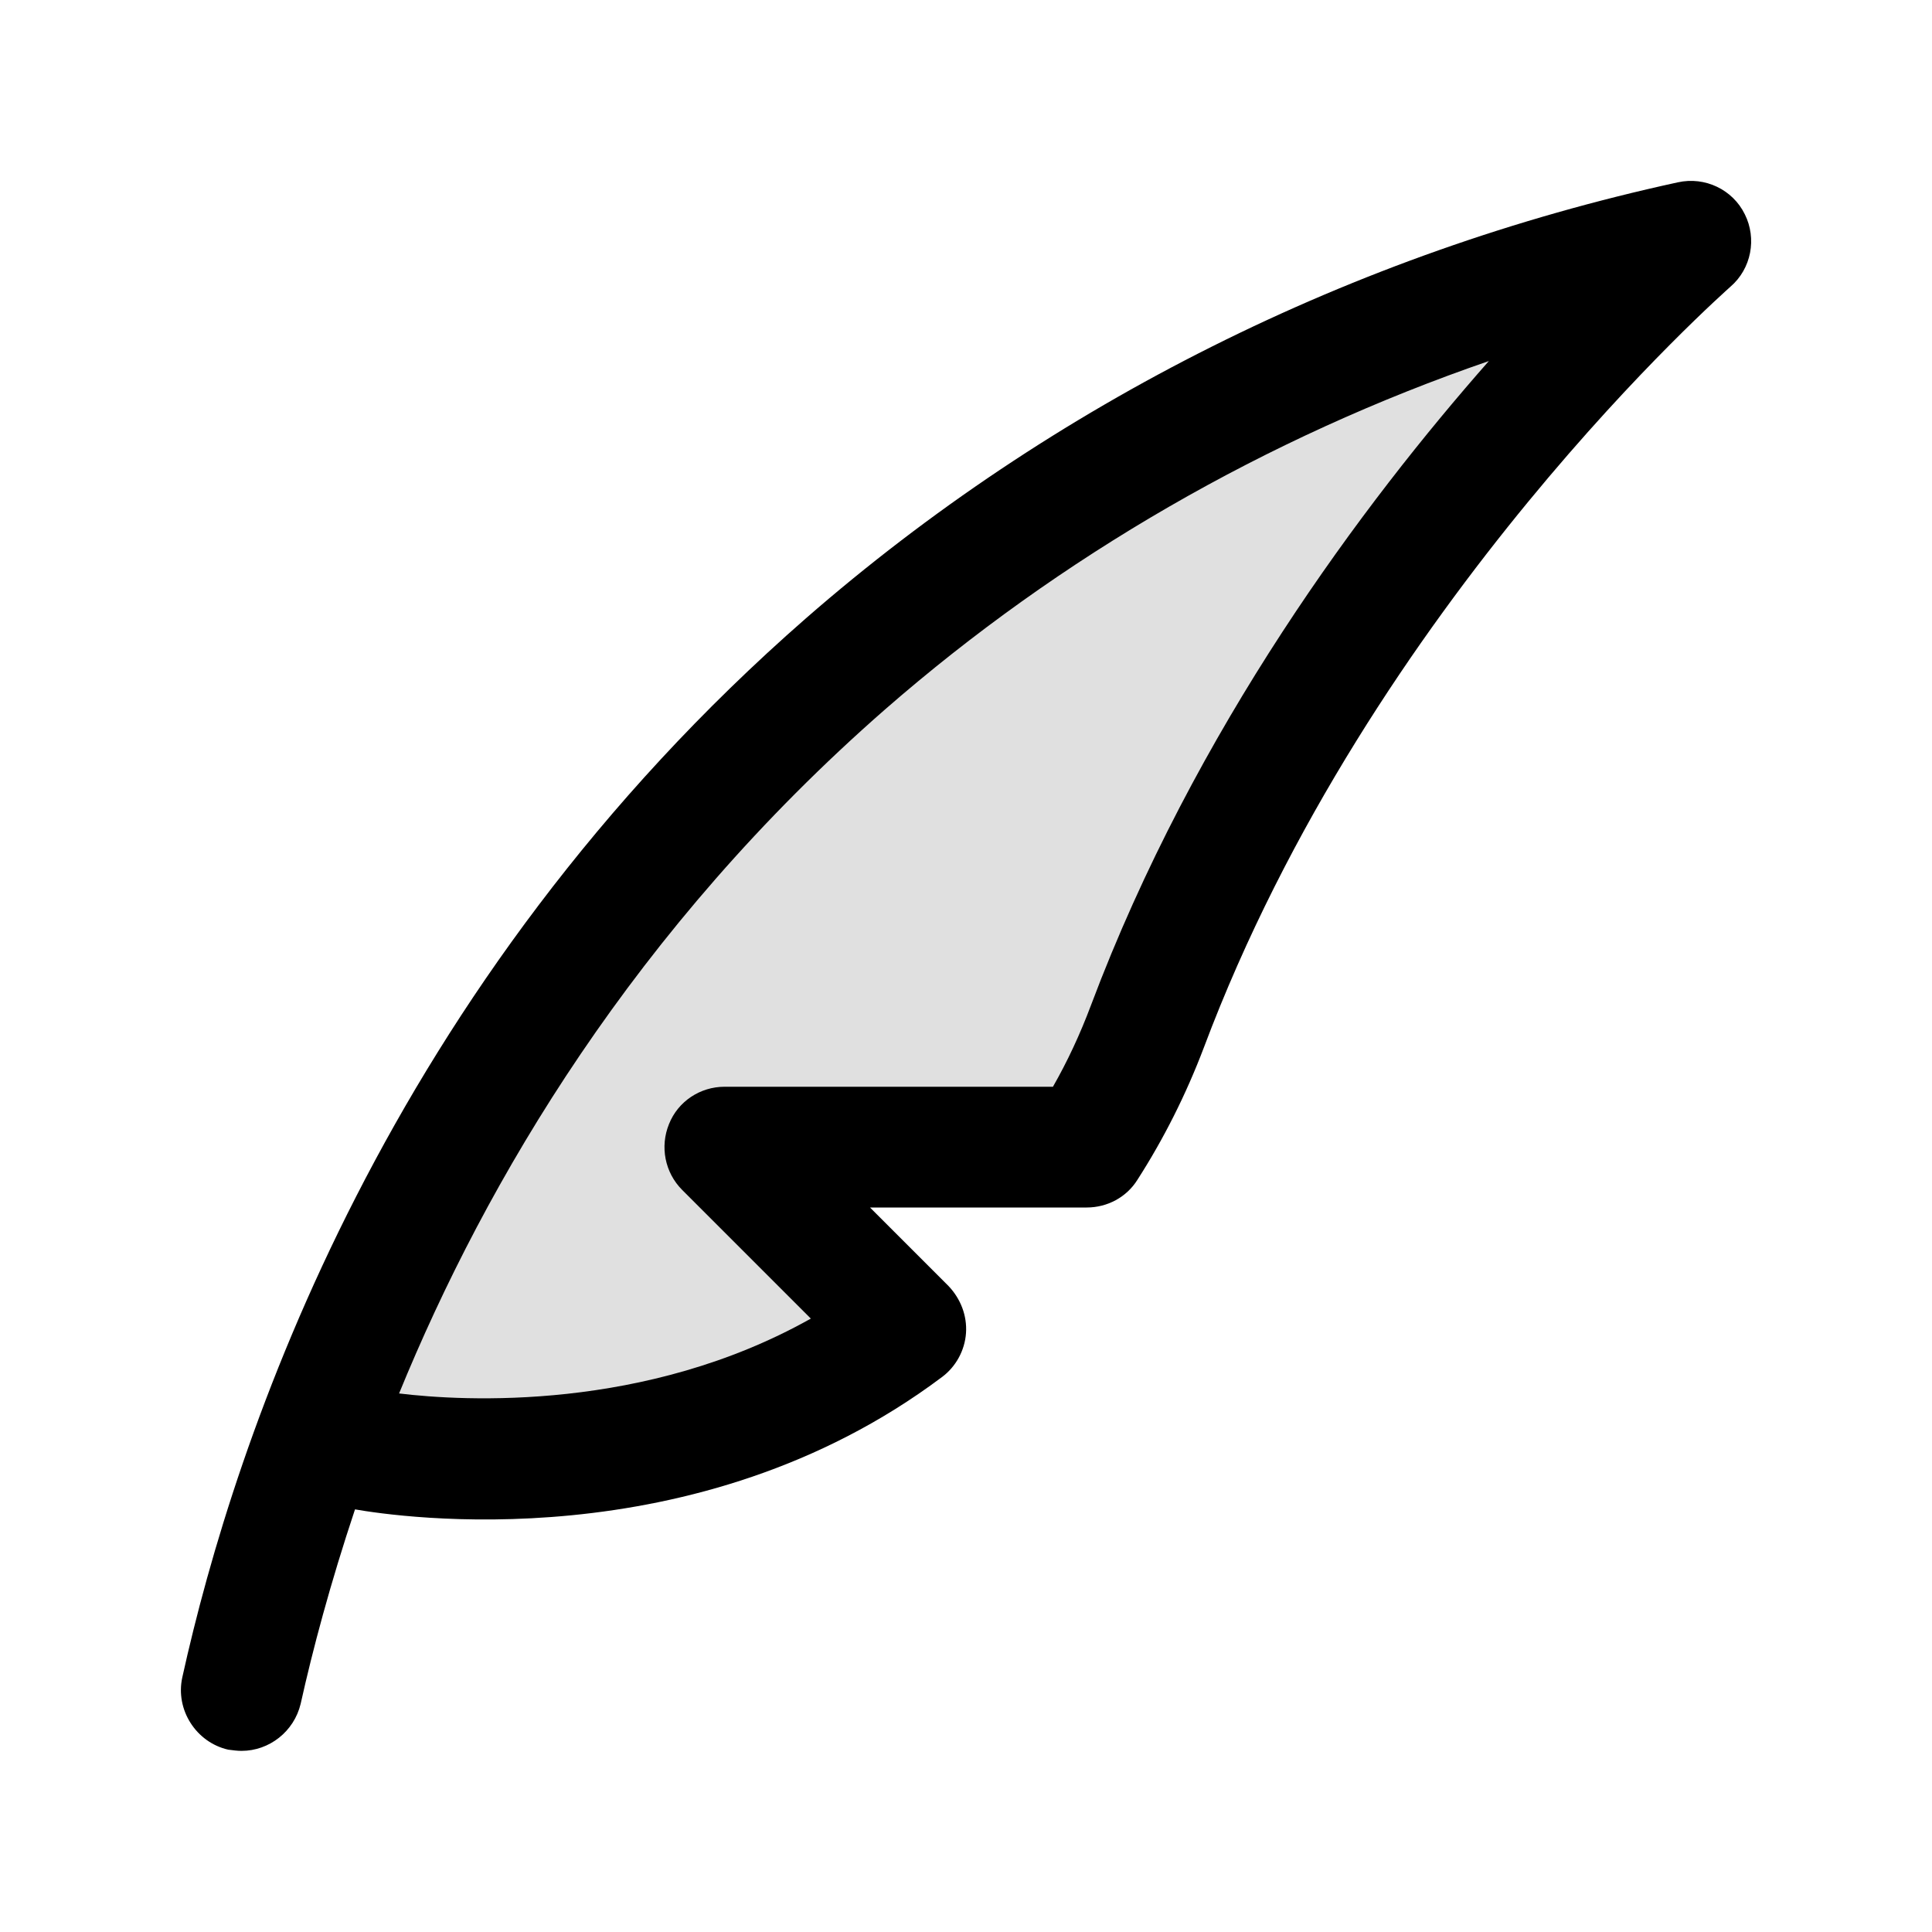 <svg xmlns="http://www.w3.org/2000/svg" enable-background="new 0 0 32 32" viewBox="0 0 32 32" id="feather">
  <g>
    <g>
      <path fill="#e0e0e0" d="M14,11c-4.54,3.96-7.29,9.09-8.7,12.64c0,0,5.7,1.36,9.7-1.64l-3-3h6c0.38-0.59,0.72-1.26,1-2
			c2.9-7.72,9-13,9-13C25.11,4.63,19.41,6.28,14,11z"></path>
      <path d="M3.78,28.98C3.86,28.99,3.93,29,4,29c0.46,0,0.87-0.32,0.98-0.78c0.2-0.9,0.49-1.99,0.9-3.22
			c0.69,0.12,5.64,0.87,9.72-2.19c0.23-0.17,0.38-0.44,0.4-0.73s-0.09-0.57-0.29-0.78L14.41,20H18c0.34,0,0.66-0.17,0.84-0.46
			c0.43-0.67,0.8-1.4,1.1-2.19c2.77-7.38,8.66-12.54,8.72-12.6c0.35-0.3,0.44-0.8,0.24-1.2c-0.2-0.41-0.66-0.63-1.11-0.53
			c-5.38,1.17-10.37,3.67-14.44,7.22C6.39,16.32,3.89,23.84,3.02,27.78C2.9,28.32,3.25,28.86,3.78,28.98z M14.66,11.75
			c2.9-2.53,6.31-4.5,10-5.77c-2.07,2.35-4.86,6.07-6.59,10.67c-0.18,0.48-0.39,0.93-0.63,1.35H12c-0.4,0-0.77,0.24-0.92,0.62
			c-0.15,0.37-0.07,0.8,0.22,1.09l2.13,2.13c-2.74,1.54-5.75,1.37-6.82,1.24C8.05,19.56,10.51,15.38,14.66,11.75z"></path>
    </g>
  </g>
</svg>
